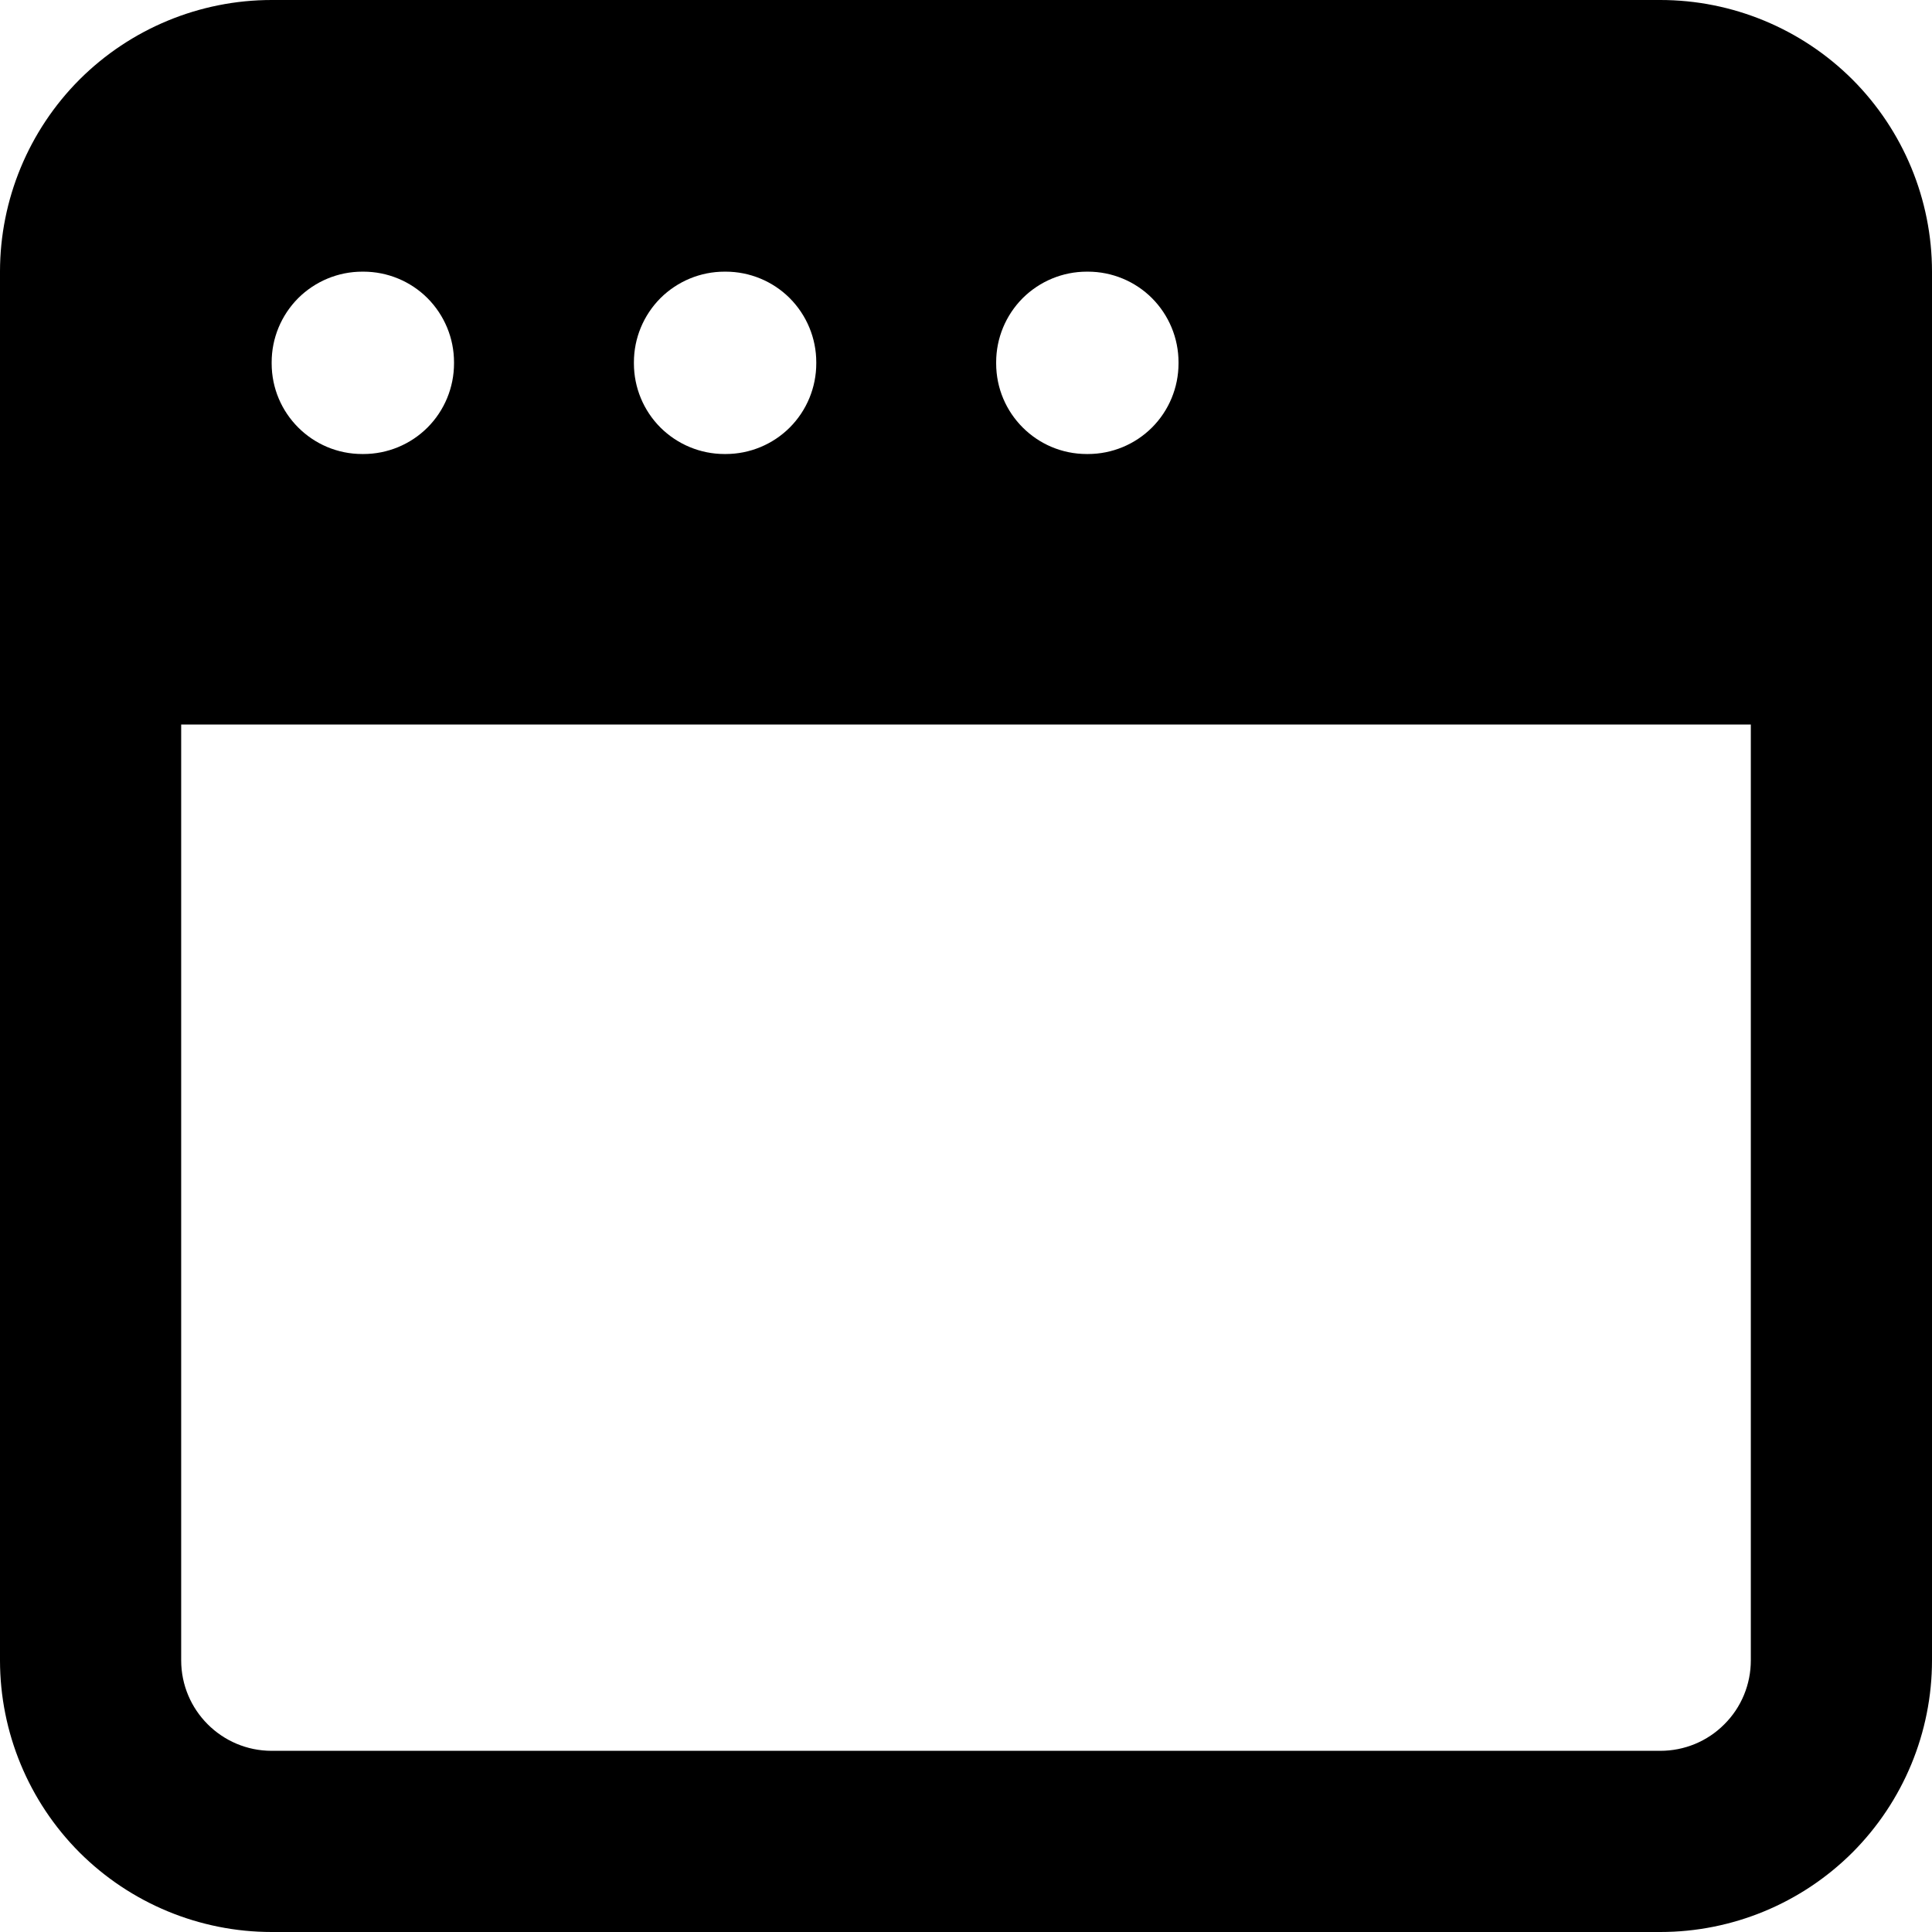 <svg width="18" height="18" viewBox="0 0 18 18" fill="none" xmlns="http://www.w3.org/2000/svg">
<path fill-rule="evenodd" clip-rule="evenodd" d="M2.531 0C1.86 0 1.216 0.267 0.741 0.741C0.267 1.216 0 1.86 0 2.531V15.469C0 16.14 0.267 16.784 0.741 17.259C1.216 17.733 1.86 18 2.531 18H15.469C16.14 18 16.784 17.733 17.259 17.259C17.733 16.784 18 16.14 18 15.469V2.531C18 1.86 17.733 1.216 17.259 0.741C16.784 0.267 16.14 0 15.469 0H2.531ZM1.688 6.75V15.469C1.688 15.934 2.066 16.312 2.531 16.312H15.469C15.693 16.312 15.907 16.224 16.065 16.065C16.224 15.907 16.312 15.693 16.312 15.469V6.75H1.688ZM3.375 2.531C3.151 2.531 2.937 2.62 2.778 2.778C2.62 2.937 2.531 3.151 2.531 3.375V3.386C2.531 3.852 2.909 4.23 3.375 4.23H3.386C3.61 4.23 3.825 4.141 3.983 3.983C4.141 3.825 4.23 3.61 4.23 3.386V3.375C4.23 3.151 4.141 2.937 3.983 2.778C3.825 2.62 3.61 2.531 3.386 2.531H3.375ZM5.906 3.375C5.906 3.151 5.995 2.937 6.153 2.778C6.312 2.62 6.526 2.531 6.75 2.531H6.761C6.985 2.531 7.2 2.62 7.358 2.778C7.516 2.937 7.605 3.151 7.605 3.375V3.386C7.605 3.61 7.516 3.825 7.358 3.983C7.2 4.141 6.985 4.23 6.761 4.23H6.75C6.526 4.23 6.312 4.141 6.153 3.983C5.995 3.825 5.906 3.61 5.906 3.386V3.375ZM10.125 2.531C9.901 2.531 9.687 2.62 9.528 2.778C9.37 2.937 9.281 3.151 9.281 3.375V3.386C9.281 3.852 9.659 4.23 10.125 4.23H10.136C10.36 4.23 10.575 4.141 10.733 3.983C10.891 3.825 10.98 3.61 10.98 3.386V3.375C10.98 3.151 10.891 2.937 10.733 2.778C10.575 2.62 10.36 2.531 10.136 2.531H10.125Z" fill="black"/>
</svg>
